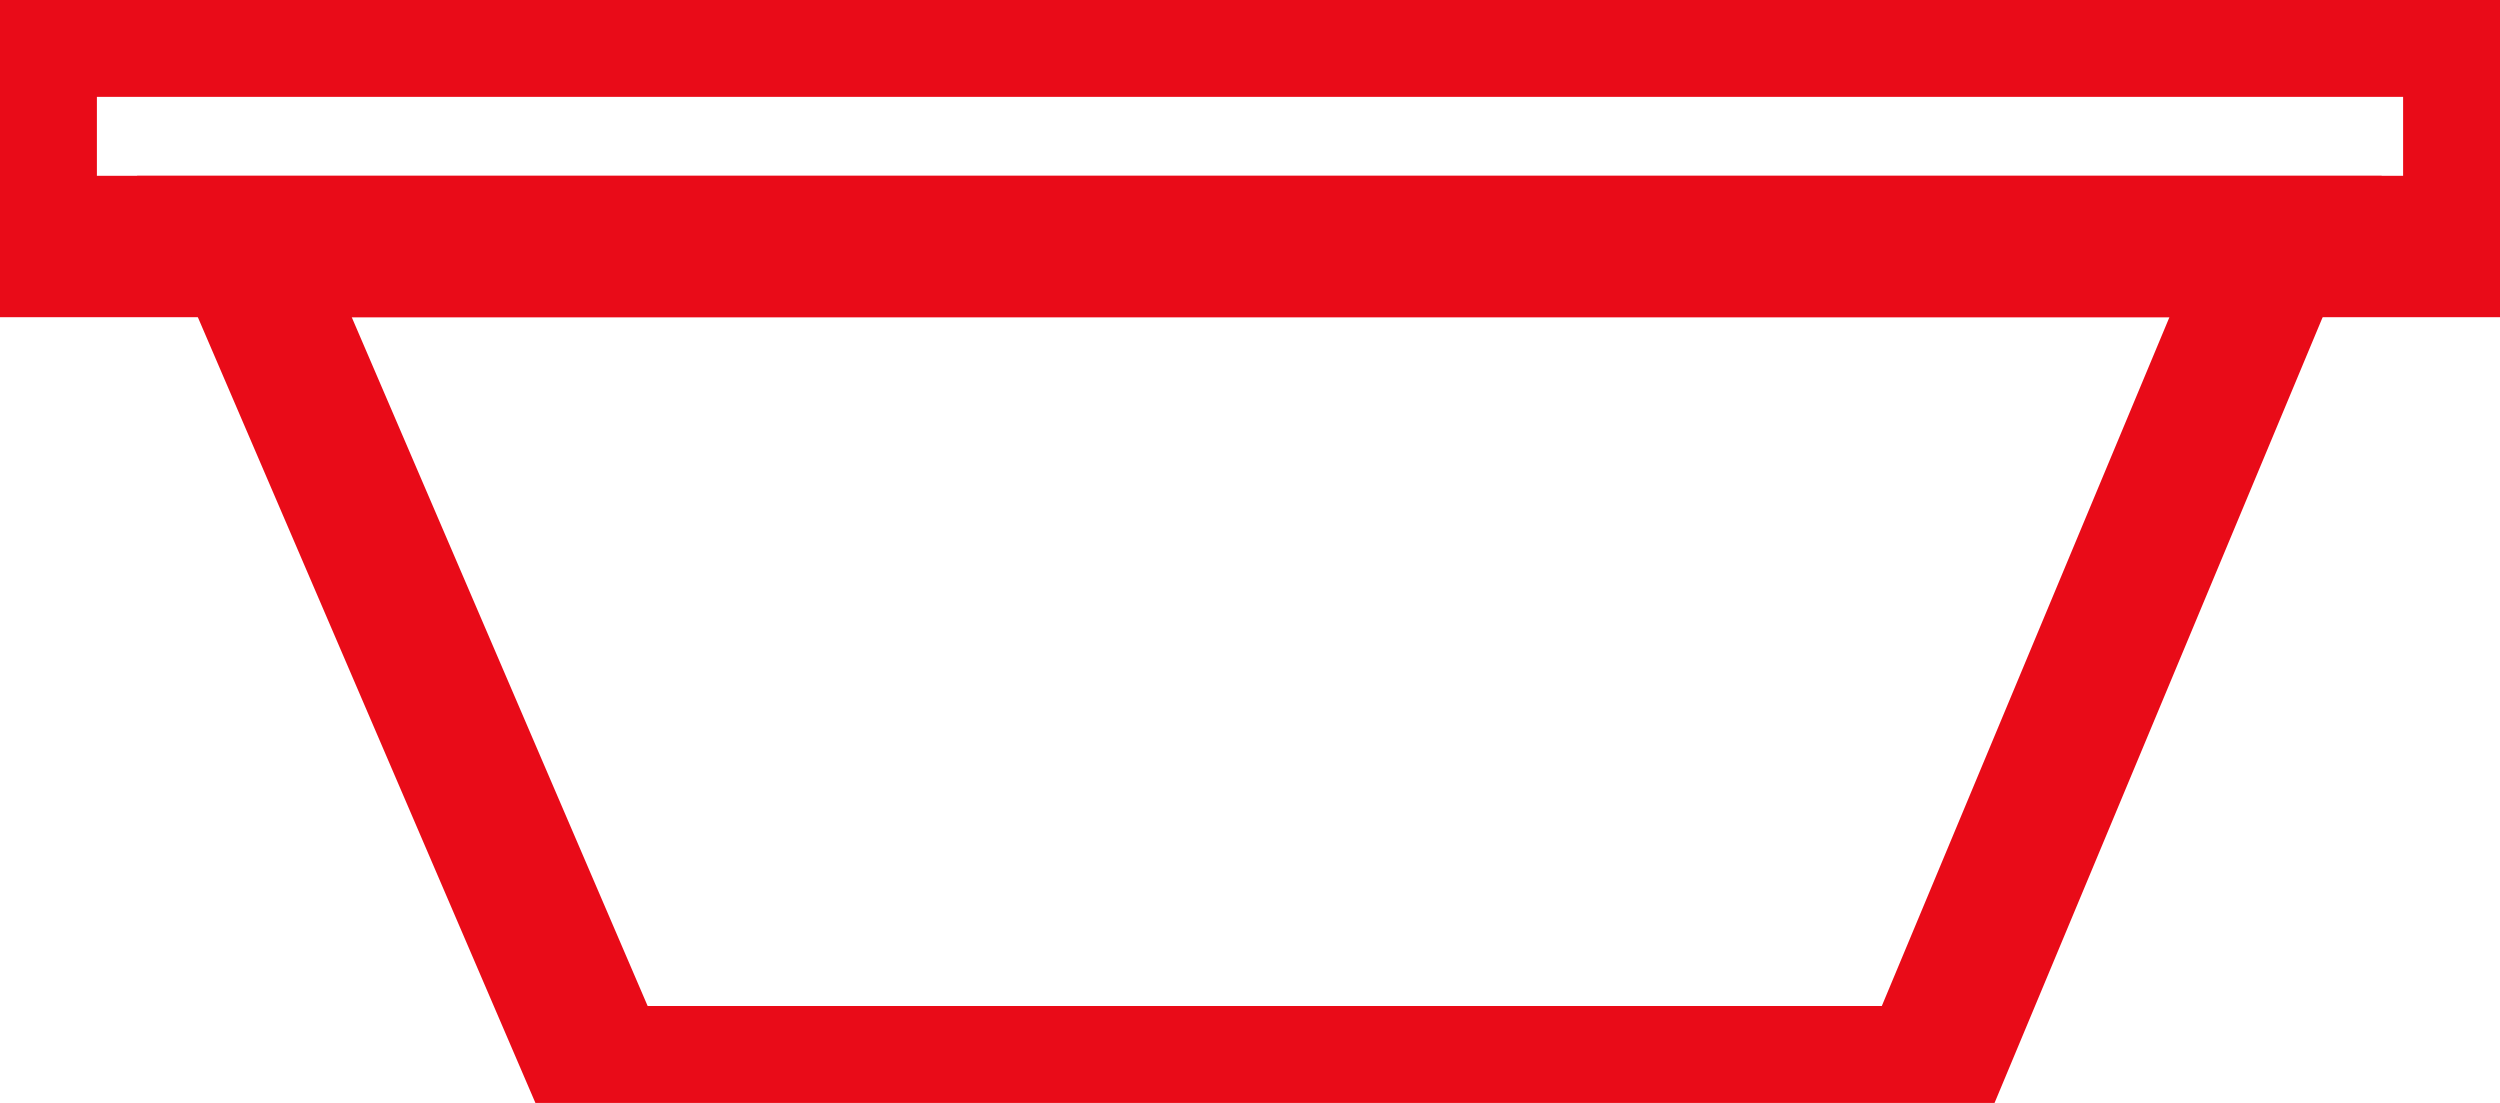 <svg xmlns="http://www.w3.org/2000/svg" xmlns:xlink="http://www.w3.org/1999/xlink" width="26.523" height="11.701" viewBox="0 0 26.523 11.701">
  <defs>
    <clipPath id="clip-path">
      <rect id="Rectángulo_18" data-name="Rectángulo 18" width="26.523" height="11.701" transform="translate(0 0)" fill="none" stroke="#707070" stroke-linecap="round" stroke-width="1"/>
    </clipPath>
  </defs>
  <g id="iconRemocionEscombros" transform="translate(0)" clip-path="url(#clip-path)">
    <path id="Trazado_78" data-name="Trazado 78" d="M173.467,282.837H147.5V280.5h25.967Z" transform="translate(-147.222 -280.222)" fill="none" stroke="#e90b18" stroke-linecap="round" stroke-miterlimit="10" stroke-width="1.5"/>
    <path id="Trazado_79" data-name="Trazado 79" d="M169.531,293.508H155.444L151.66,284.7h21.549Z" transform="translate(-149.067 -282.085)" fill="none" stroke="#e90b18" stroke-linecap="round" stroke-miterlimit="10" stroke-width="1.5"/>
  </g>
</svg>
